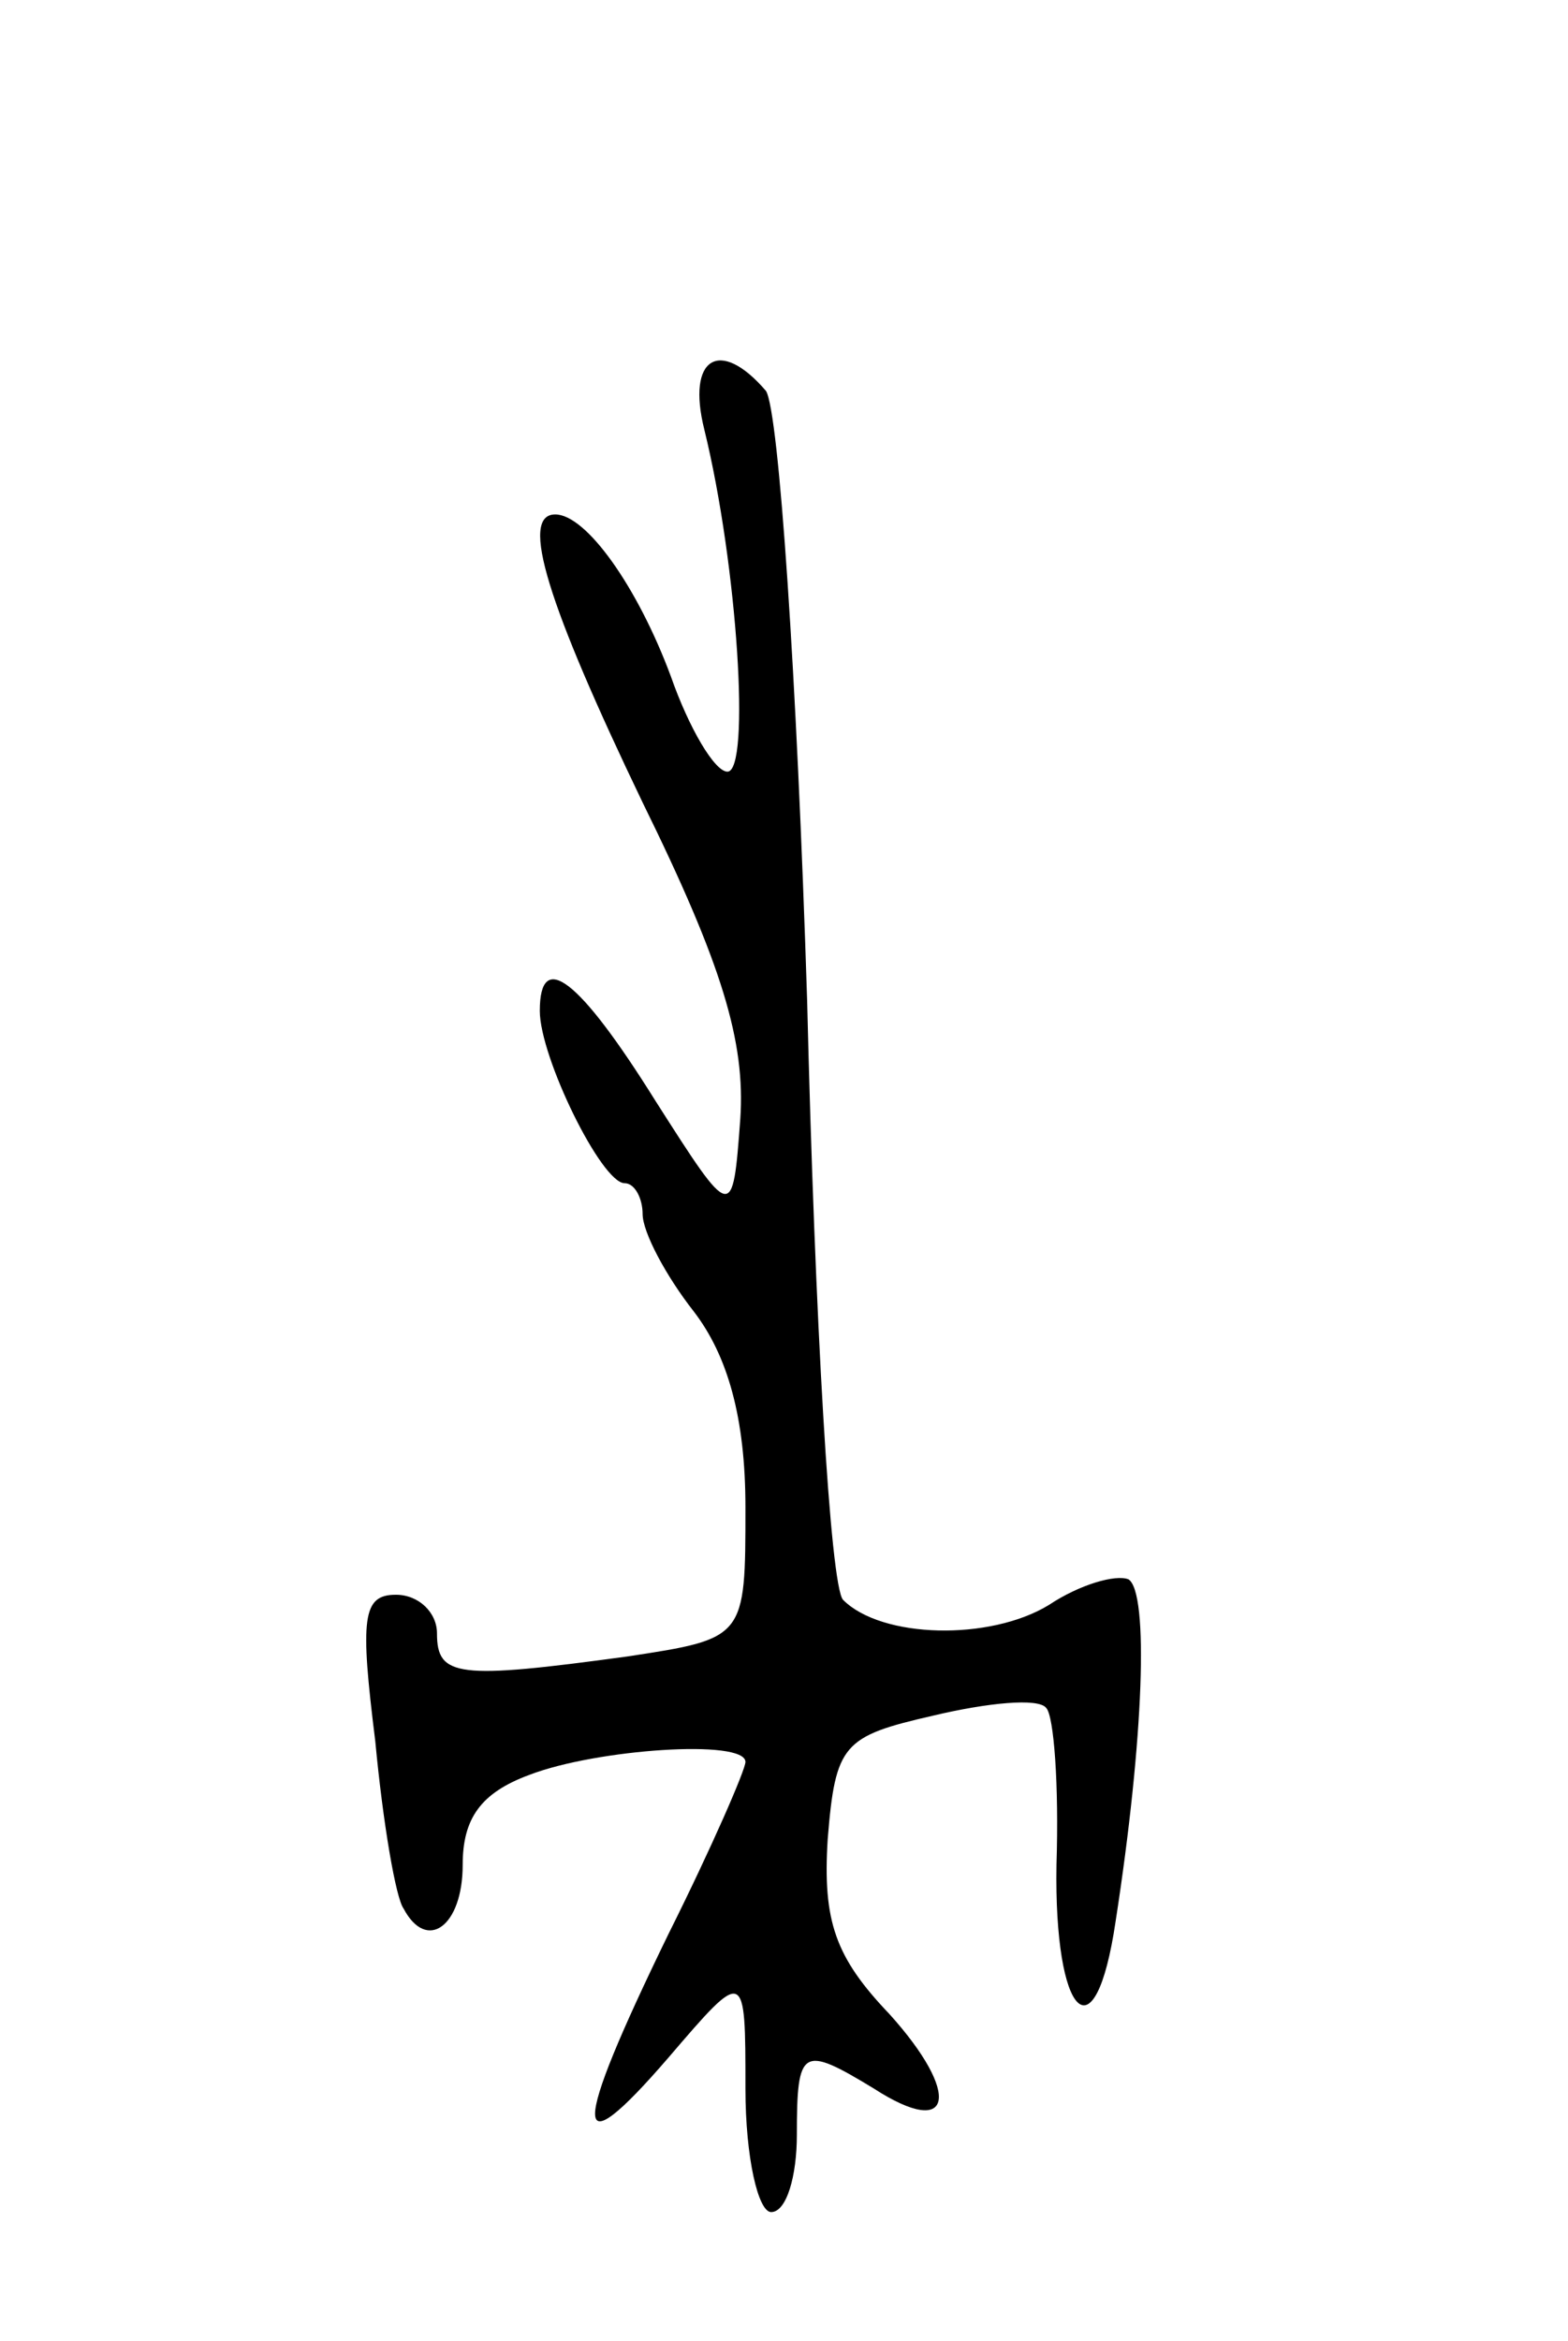 <svg version="1.0" xmlns="http://www.w3.org/2000/svg"
 width="61pt" height="91pt" viewBox="0 0 61 91"
 preserveAspectRatio="xMidYMid meet">
<g transform="translate(0,91) scale(0.1,-0.1)"
fill="#000000" stroke="none">
<path d="M274 743 c13 -53 18 -133 9 -133 -5 0 -15 17 -22 37 -13 35 -33 63
-45 63 -14 0 -3 -35 34 -112 31 -63 40 -93 38 -123 -3 -40 -3 -40 -33 7 -30
48 -45 59 -45 35 0 -18 24 -67 33 -67 4 0 7 -6 7 -12 0 -7 9 -24 20 -38 13
-17 20 -41 20 -76 0 -51 0 -51 -46 -58 -66 -9 -74 -8 -74 9 0 8 -7 15 -16 15
-13 0 -14 -9 -8 -57 3 -32 8 -61 11 -65 9 -17 23 -7 23 17 0 18 7 28 26 35 26
10 84 14 84 5 0 -3 -13 -33 -30 -67 -38 -78 -38 -92 0 -48 30 35 30 35 30 -12
0 -27 5 -48 10 -48 6 0 10 14 10 30 0 34 2 35 30 18 31 -20 34 -2 6 29 -21 22
-26 36 -24 68 3 37 6 40 41 48 21 5 41 7 44 3 3 -3 5 -30 4 -61 -1 -59 15 -76
23 -22 11 71 13 128 5 133 -5 2 -19 -2 -31 -10 -23 -14 -65 -13 -80 2 -5 5
-11 109 -14 233 -4 126 -11 229 -16 237 -18 21 -31 13 -24 -15z"/>
</g>
</svg>
